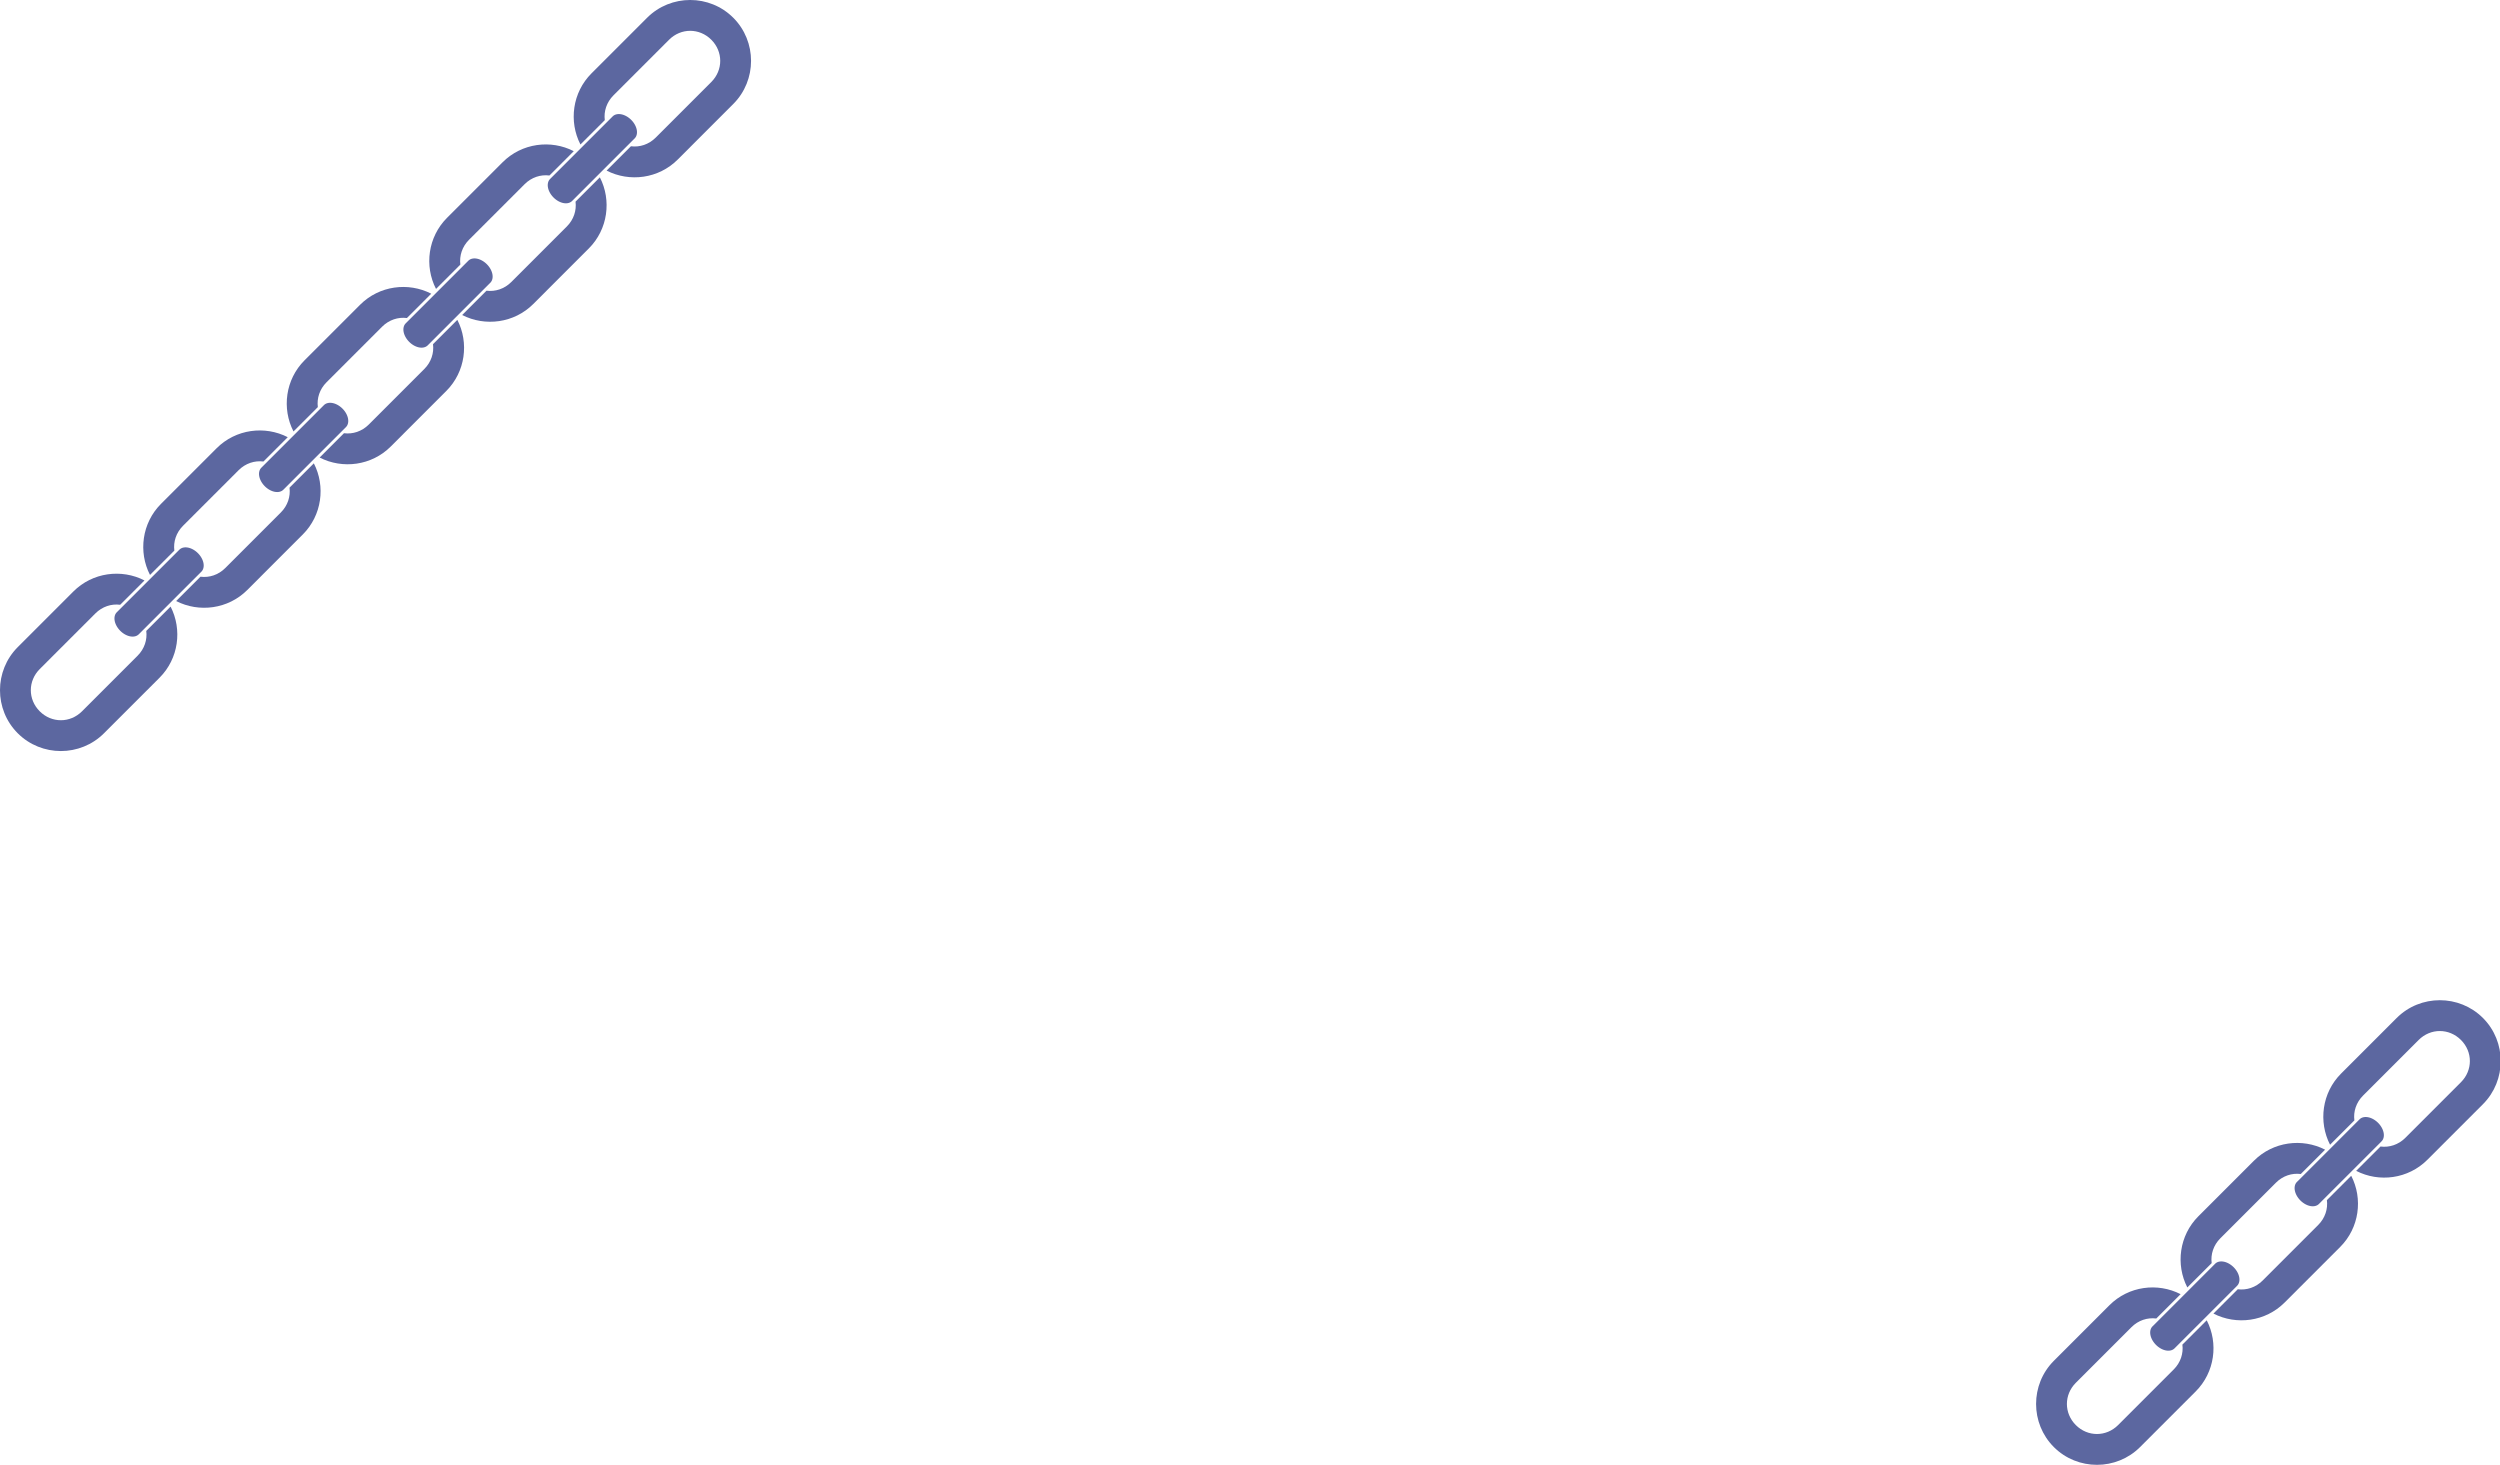 <?xml version="1.0" encoding="UTF-8" standalone="no"?>
<!-- Created with Inkscape (http://www.inkscape.org/) -->

<svg
   width="256"
   height="150"
   viewBox="0 0 67.733 39.688"
   version="1.1"
   id="svg5"
   inkscape:version="1.2 (dc2aedaf03, 2022-05-15)"
   sodipodi:docname="links.svg"
   xmlns:inkscape="http://www.inkscape.org/namespaces/inkscape"
   xmlns:sodipodi="http://sodipodi.sourceforge.net/DTD/sodipodi-0.dtd"
   xmlns:xlink="http://www.w3.org/1999/xlink"
   xmlns="http://www.w3.org/2000/svg"
   xmlns:svg="http://www.w3.org/2000/svg">
  <sodipodi:namedview
     id="namedview7"
     pagecolor="#ffffff"
     bordercolor="#666666"
     borderopacity="1.0"
     inkscape:showpageshadow="2"
     inkscape:pageopacity="0.0"
     inkscape:pagecheckerboard="0"
     inkscape:deskcolor="#d1d1d1"
     inkscape:document-units="mm"
     showgrid="false"
     inkscape:zoom="2.3786088"
     inkscape:cx="114.56276"
     inkscape:cy="63.062072"
     inkscape:window-width="1920"
     inkscape:window-height="1017"
     inkscape:window-x="-8"
     inkscape:window-y="-8"
     inkscape:window-maximized="1"
     inkscape:current-layer="layer1" />
  <defs
     id="defs2" />
  <g
     inkscape:label="Calque 1"
     inkscape:groupmode="layer"
     id="layer1">
    <rect
       style="font-variation-settings:normal;opacity:1;fill:#ffffff;fill-opacity:1;stroke:none;stroke-width:0.274;stroke-linecap:round;stroke-linejoin:miter;stroke-miterlimit:4;stroke-dasharray:none;stroke-dashoffset:0;stroke-opacity:1;stop-color:#000000;stop-opacity:1"
       id="rect8328"
       width="67.733"
       height="39.688"
       x="0"
       y="0" />
    <g
       id="g8254"
       transform="rotate(45,22.451,-4.984)">
      <path
         id="rect184"
         style="color:#000000;fill:#5c67a0;fill-opacity:1;stroke-width:0.455;stroke-linecap:round;-inkscape-stroke:none"
         d="m 26.14,2.36 c 0,-0.908 -0.744,-1.652 -1.652,-1.652 -0.908,0 -1.651,0.744 -1.651,1.652 v 2.13 c 0,0.734 0.486,1.361 1.151,1.574 V 5.131 C 23.799,4.985 23.679,4.754 23.679,4.489 V 2.36 c 0,-0.456 0.353,-0.81 0.809,-0.81 0.456,0 0.81,0.354 0.81,0.81 v 2.13 c 0,0.265 -0.12,0.495 -0.309,0.641 v 0.932 c 0.665,-0.214 1.151,-0.84 1.151,-1.573 z" />
      <path
         id="rect184-1"
         style="color:#000000;font-variation-settings:normal;fill:#5c67a0;fill-opacity:1;stroke-width:0.455;stroke-linecap:round;stroke-linejoin:miter;stroke-miterlimit:4;stroke-dasharray:none;stroke-dashoffset:0;stroke-opacity:1;stop-color:#000000"
         d="m 26.14,26.472 c 0,0.908 -0.744,1.652 -1.652,1.652 -0.908,0 -1.651,-0.744 -1.651,-1.652 v -2.13 c 0,-0.734 0.486,-1.361 1.151,-1.574 v 0.932 c -0.19,0.146 -0.309,0.377 -0.309,0.642 v 2.13 c 0,0.456 0.353,0.81 0.809,0.81 0.456,0 0.81,-0.354 0.81,-0.81 v -2.13 c 0,-0.265 -0.12,-0.495 -0.309,-0.641 v -0.932 c 0.665,0.214 1.151,0.84 1.151,1.573 z" />
      <path
         id="rect184-2"
         style="color:#000000;font-variation-settings:normal;fill:#5c67a0;fill-opacity:1;stroke-width:0.455;stroke-linecap:round;stroke-linejoin:miter;stroke-miterlimit:4;stroke-dasharray:none;stroke-dashoffset:0;stroke-opacity:1;stop-color:#000000"
         d="m 26.14,7.894 c 0,-0.733 -0.486,-1.36 -1.151,-1.573 v 0.932 c 0.19,0.147 0.309,0.377 0.309,0.642 V 10.024 c 0,0.265 -0.12,0.495 -0.309,0.641 v 0.932 c 0.665,-0.214 1.151,-0.84 1.151,-1.573 z M 23.988,6.32 C 23.323,6.533 22.837,7.16 22.837,7.894 V 10.024 c 0,0.734 0.486,1.361 1.151,1.574 V 10.665 C 23.799,10.519 23.679,10.289 23.679,10.024 V 7.894 c 0,-0.265 0.12,-0.496 0.309,-0.642 z"
         inkscape:tile-cx="48.333483"
         inkscape:tile-cy="22.210013"
         inkscape:tile-w="11.606526"
         inkscape:tile-h="7.2636389"
         inkscape:tile-x0="42.53022"
         inkscape:tile-y0="18.578194" />
      <path
         style="color:#000000;font-variation-settings:normal;fill:#5c67a0;fill-opacity:1;stroke-width:0.455;stroke-linecap:round;stroke-linejoin:miter;stroke-miterlimit:4;stroke-dasharray:none;stroke-dashoffset:0;stroke-opacity:1;stop-color:#000000"
         d="m 24.91,4.909 a 0.421,0.289 0 0 0 -0.422,-0.289 0.421,0.289 0 0 0 -0.421,0.289 v 2.397 a 0.421,0.289 0 0 0 0.421,0.289 0.421,0.289 0 0 0 0.422,-0.289 z"
         id="path2612-7"
         inkscape:tile-cx="42.063715"
         inkscape:tile-cy="22.209961"
         inkscape:tile-w="6.541297"
         inkscape:tile-h="1.853516"
         inkscape:tile-x0="38.793066"
         inkscape:tile-y0="21.283203" />
      <use
         x="0"
         y="0"
         inkscape:tiled-clone-of="#rect184-2"
         xlink:href="#rect184-2"
         transform="translate(-4.5598569e-7,5.461)"
         id="use5446"
         style="font-variation-settings:normal;fill:#5c67a0;fill-opacity:1;stroke:none;stroke-width:0.274;stroke-linecap:round;stroke-linejoin:miter;stroke-miterlimit:4;stroke-dasharray:none;stroke-dashoffset:0;stroke-opacity:1;stop-color:#000000" />
      <use
         x="0"
         y="0"
         inkscape:tiled-clone-of="#rect184-2"
         xlink:href="#rect184-2"
         transform="translate(-4.5598569e-7,10.959)"
         id="use5448"
         style="font-variation-settings:normal;fill:#5c67a0;fill-opacity:1;stroke-width:0.274;stroke-linecap:round;stroke-linejoin:miter;stroke-miterlimit:4;stroke-dasharray:none;stroke-dashoffset:0;stroke-opacity:1;stop-color:#000000" />
      <use
         x="0"
         y="0"
         inkscape:tiled-clone-of="#path2612-7"
         xlink:href="#path2612-7"
         transform="translate(-4.5598569e-7,5.531)"
         id="use6184"
         style="font-variation-settings:normal;fill:#5c67a0;fill-opacity:1;stroke-width:0.274;stroke-linecap:round;stroke-linejoin:miter;stroke-miterlimit:4;stroke-dasharray:none;stroke-dashoffset:0;stroke-opacity:1;stop-color:#000000" />
      <use
         x="0"
         y="0"
         inkscape:tiled-clone-of="#path2612-7"
         xlink:href="#path2612-7"
         transform="translate(-4.5598569e-7,11.063)"
         id="use6186"
         style="font-variation-settings:normal;fill:#5c67a0;fill-opacity:1;stroke-width:0.274;stroke-linecap:round;stroke-linejoin:miter;stroke-miterlimit:4;stroke-dasharray:none;stroke-dashoffset:0;stroke-opacity:1;stop-color:#000000" />
      <use
         x="0"
         y="0"
         inkscape:tiled-clone-of="#path2612-7"
         xlink:href="#path2612-7"
         transform="translate(-4.5598569e-7,16.602)"
         id="use6186-1"
         style="font-variation-settings:normal;fill:#5c67a0;fill-opacity:1;stroke-width:0.274;stroke-linecap:round;stroke-linejoin:miter;stroke-miterlimit:4;stroke-dasharray:none;stroke-dashoffset:0;stroke-opacity:1;stop-color:#000000" />
    </g>
    <g
       id="g8202"
       transform="matrix(0.595,-0.595,0.595,0.595,22.474,39.056)">
      <path
         id="rect184-3"
         style="color:#000000;fill:#5c67a0;fill-opacity:1;stroke-width:0.541;stroke-linecap:round"
         d="m 29.713,26.038 c -1.079,0 -1.964,0.885 -1.964,1.964 0,1.079 0.885,1.963 1.964,1.963 h 2.532 c 0.872,0 1.618,-0.577 1.871,-1.369 H 33.008 c -0.174,0.226 -0.448,0.368 -0.763,0.368 h -2.532 c -0.542,0 -0.963,-0.42 -0.963,-0.962 0,-0.542 0.421,-0.963 0.963,-0.963 h 2.532 c 0.315,0 0.589,0.142 0.763,0.368 h 1.108 C 33.862,26.615 33.117,26.038 32.245,26.038 Z" />
      <path
         id="rect184-1-6"
         style="color:#000000;font-variation-settings:normal;fill:#5c67a0;fill-opacity:1;stroke-width:0.541;stroke-linecap:round;stroke-linejoin:miter;stroke-miterlimit:4;stroke-dasharray:none;stroke-dashoffset:0;stroke-opacity:1;stop-color:#000000"
         d="m 45.324,26.038 c 1.079,0 1.964,0.885 1.964,1.964 0,1.079 -0.885,1.963 -1.964,1.963 h -2.532 c -0.872,0 -1.618,-0.577 -1.871,-1.369 h 1.108 c 0.174,0.226 0.448,0.368 0.763,0.368 h 2.532 c 0.542,0 0.963,-0.42 0.963,-0.962 0,-0.542 -0.421,-0.963 -0.963,-0.963 h -2.532 c -0.315,0 -0.589,0.142 -0.763,0.368 H 40.921 c 0.254,-0.791 0.999,-1.369 1.871,-1.369 z" />
      <path
         id="rect184-2-2"
         style="color:#000000;font-variation-settings:normal;fill:#5c67a0;fill-opacity:1;stroke-width:0.541;stroke-linecap:round;stroke-linejoin:miter;stroke-miterlimit:4;stroke-dasharray:none;stroke-dashoffset:0;stroke-opacity:1;stop-color:#000000"
         d="m 36.293,26.038 c -0.872,0 -1.617,0.578 -1.871,1.369 h 1.108 c 0.174,-0.225 0.448,-0.368 0.763,-0.368 h 2.532 c 0.315,0 0.589,0.142 0.763,0.368 h 1.108 c -0.254,-0.791 -0.999,-1.369 -1.871,-1.369 z m -1.871,2.558 c 0.254,0.791 0.999,1.369 1.871,1.369 h 2.532 c 0.872,0 1.618,-0.577 1.871,-1.369 h -1.108 c -0.174,0.226 -0.448,0.368 -0.763,0.368 H 36.293 c -0.315,0 -0.589,-0.142 -0.764,-0.368 z"
         inkscape:tile-cx="48.333483"
         inkscape:tile-cy="22.210013"
         inkscape:tile-w="11.606526"
         inkscape:tile-h="7.2636389"
         inkscape:tile-x0="42.53022"
         inkscape:tile-y0="18.578194" />
      <path
         style="color:#000000;font-variation-settings:normal;fill:#5c67a0;fill-opacity:1;stroke-width:0.541;stroke-linecap:round;stroke-linejoin:miter;stroke-miterlimit:4;stroke-dasharray:none;stroke-dashoffset:0;stroke-opacity:1;stop-color:#000000"
         d="m 32.744,27.5 a 0.343,0.501 0 0 0 -0.343,0.502 0.343,0.501 0 0 0 0.343,0.5 h 2.85 a 0.343,0.501 0 0 0 0.343,-0.5 0.343,0.501 0 0 0 -0.343,-0.502 z"
         id="path2612-7-0"
         inkscape:tile-cx="42.063715"
         inkscape:tile-cy="22.209961"
         inkscape:tile-w="6.541297"
         inkscape:tile-h="1.853516"
         inkscape:tile-x0="38.793066"
         inkscape:tile-y0="21.283203" />
      <use
         x="0"
         y="0"
         inkscape:tiled-clone-of="#path2612-7-0"
         xlink:href="#path2612-7-0"
         transform="translate(6.576)"
         id="use6184-5"
         style="font-variation-settings:normal;fill:#5c67a0;fill-opacity:1;stroke-width:0.274;stroke-linecap:round;stroke-linejoin:miter;stroke-miterlimit:4;stroke-dasharray:none;stroke-dashoffset:0;stroke-opacity:1;stop-color:#000000" />
    </g>
  </g>
</svg>
